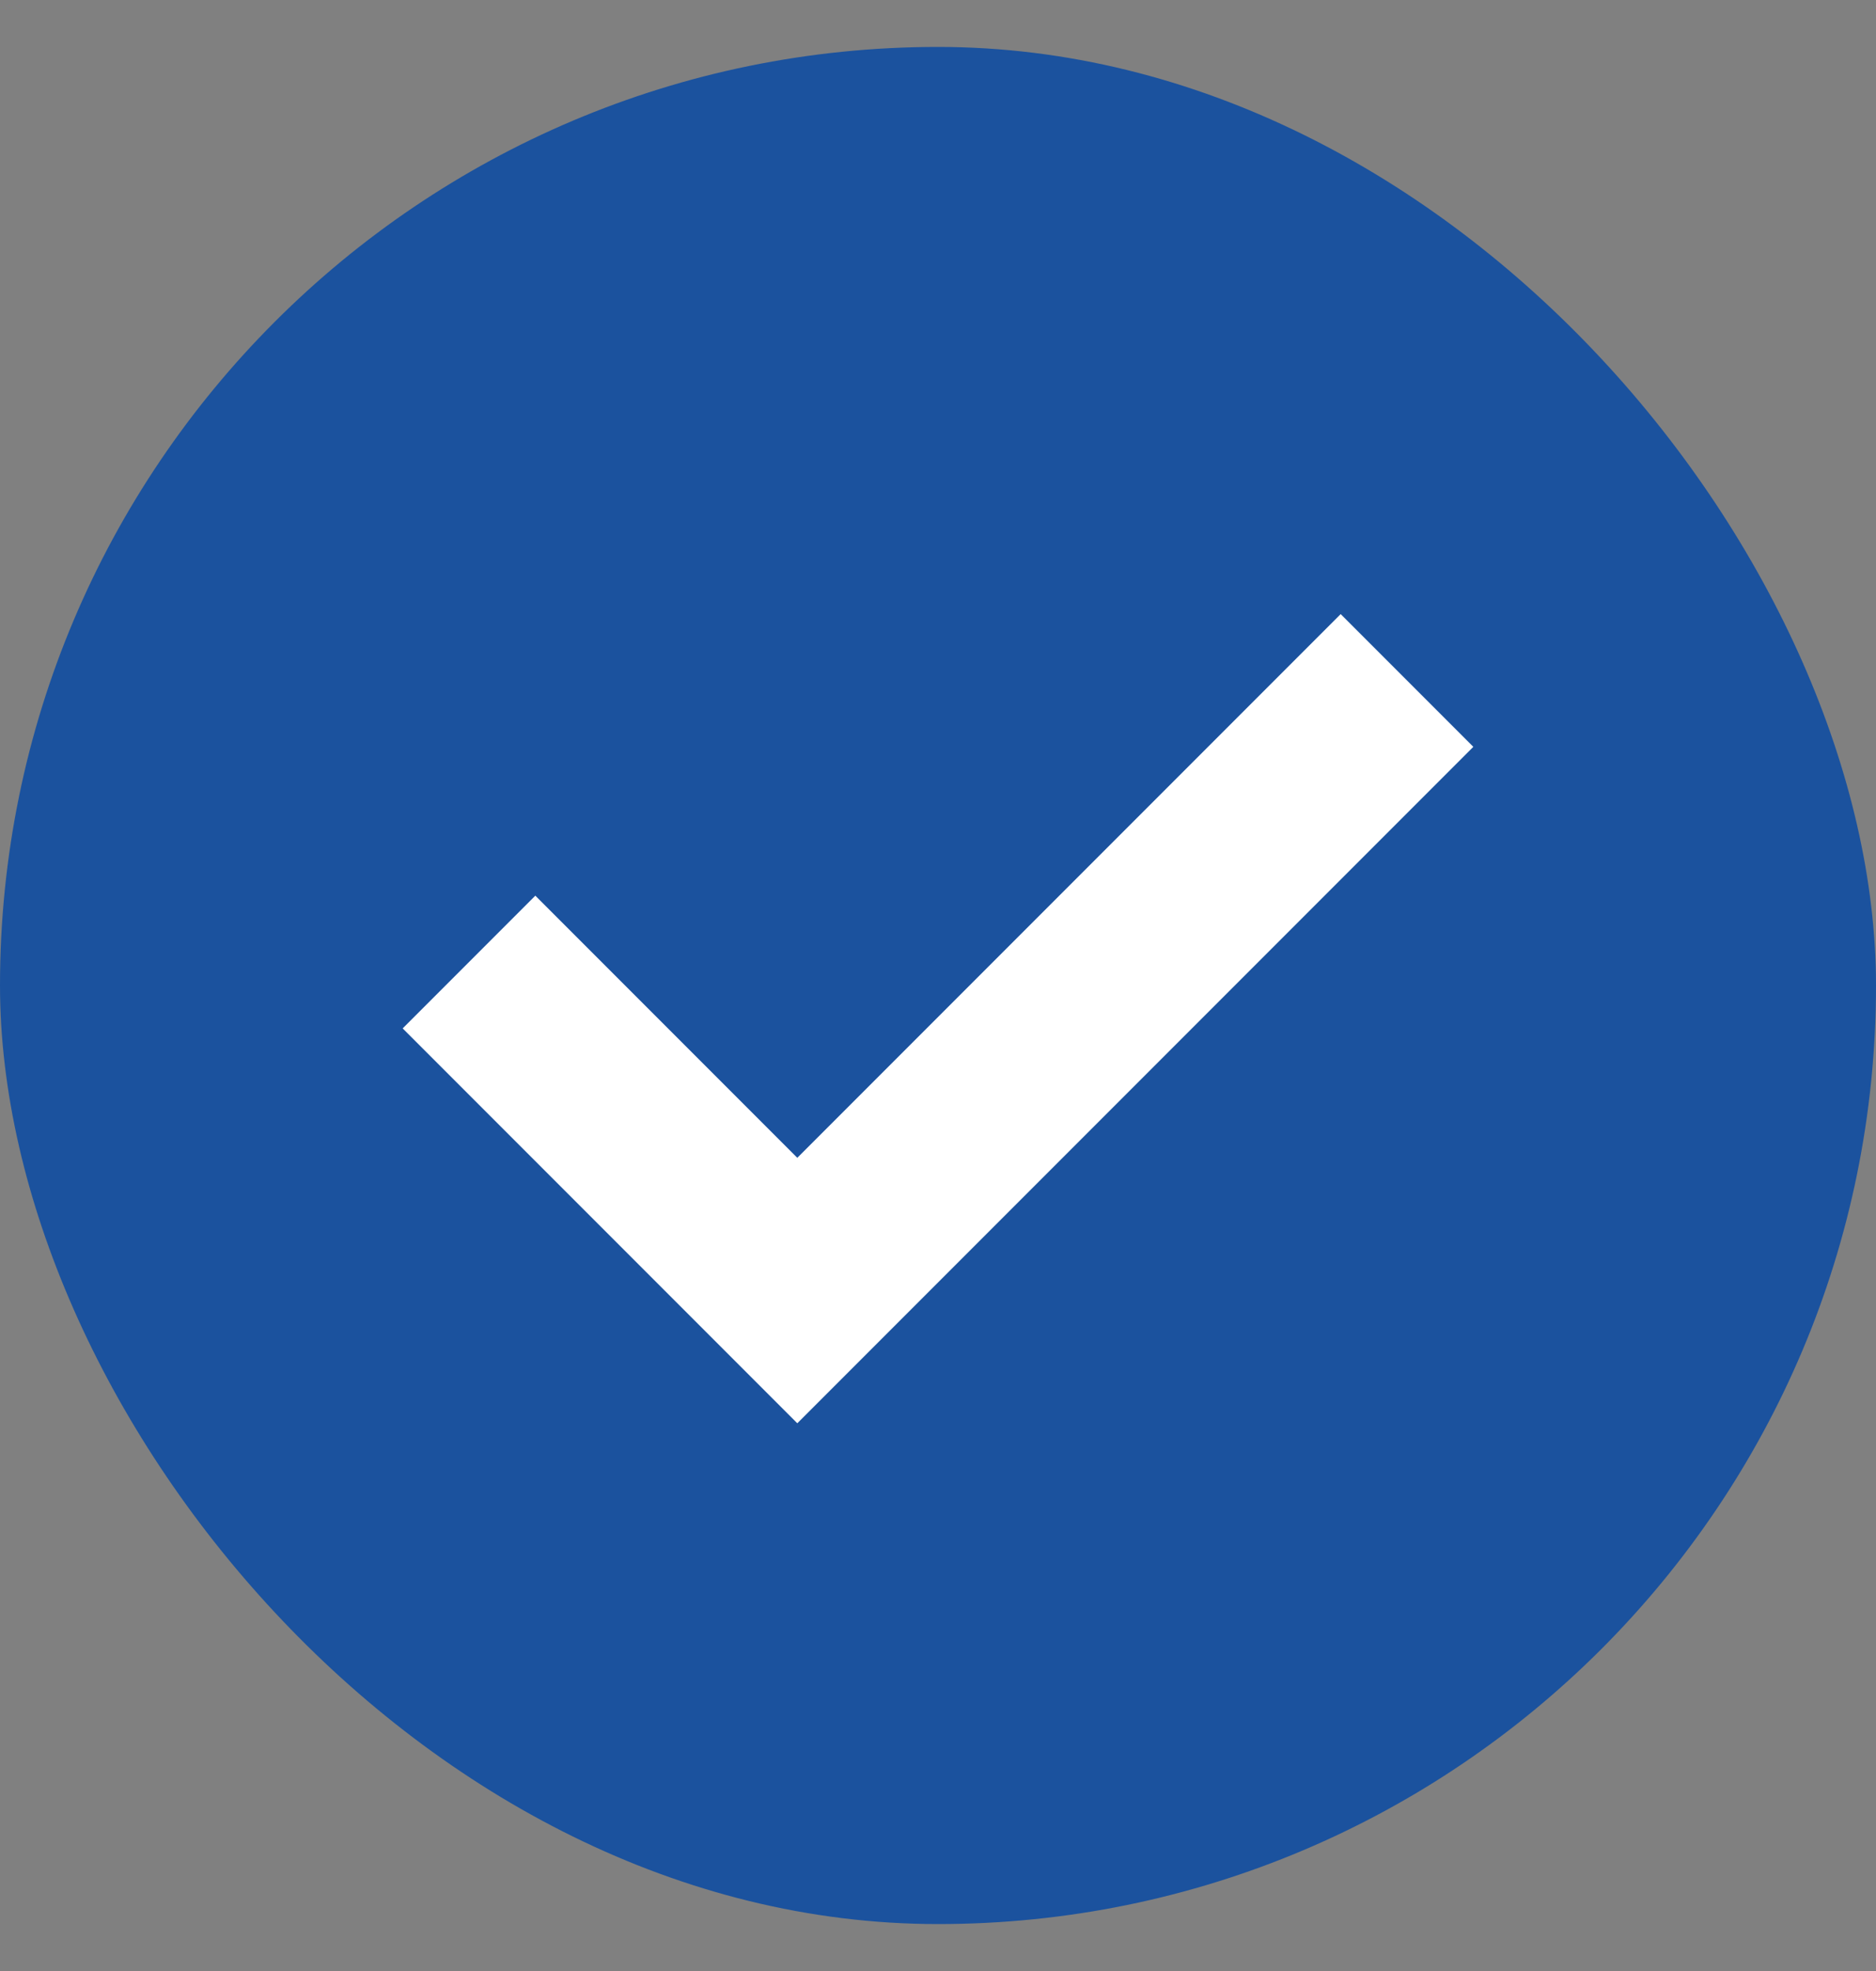 <svg width="20" height="21" viewBox="0 0 20 21" fill="none" xmlns="http://www.w3.org/2000/svg">
<rect x="0" y="0" width="20" height="21" fill="#808080" stroke="none"/>
<rect y="0.5" width="20" height="20" rx="10" fill="#1B529E"/>
<path d="M5 10.25L8.5 13.75L15 7.25" stroke="white" stroke-width="2"/>
</svg>
